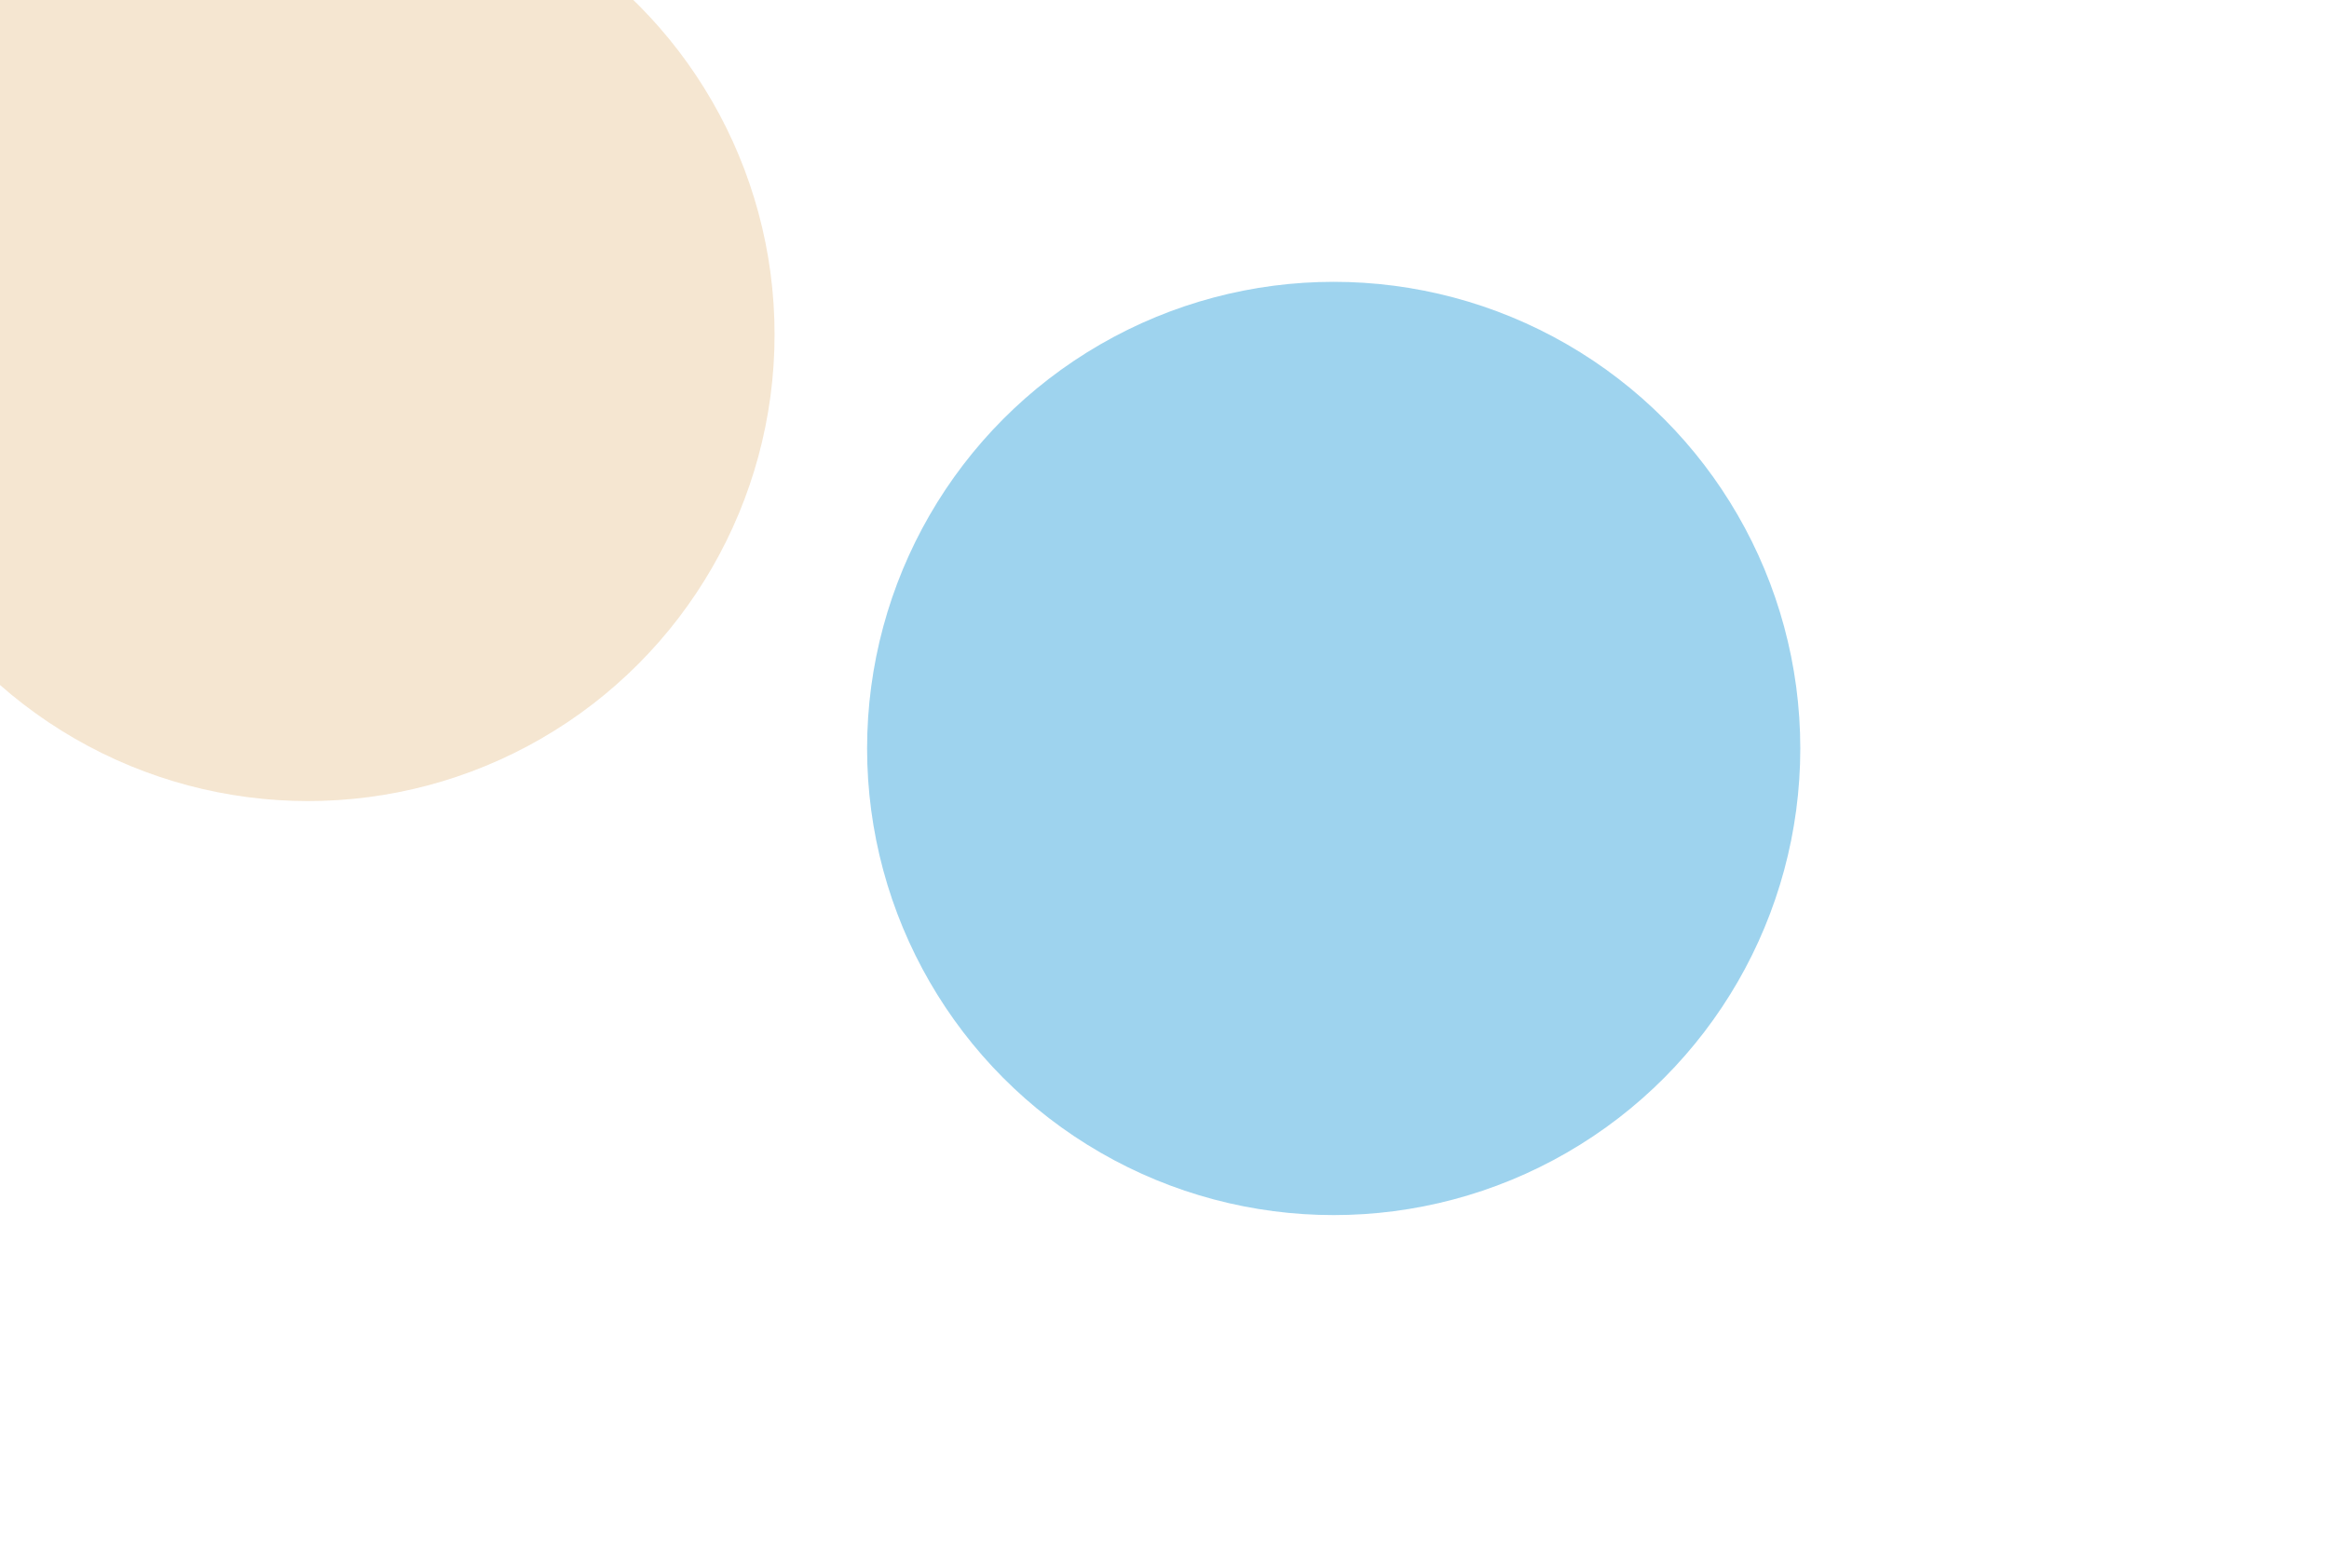 <svg width="881" height="593" viewBox="0 0 881 593" fill="none" xmlns="http://www.w3.org/2000/svg">
<g filter="url(#filter0_f_103_21)">
<circle cx="504.5" cy="283.1" r="176.5" fill="#008CD2" fill-opacity="0.38"/>
</g>
<g filter="url(#filter1_f_103_21)">
<circle cx="116.5" cy="126.5" r="176.5" fill="#D69742" fill-opacity="0.24"/>
</g>
<defs>
<filter id="filter0_f_103_21" x="128" y="-93.4" width="753" height="753" filterUnits="userSpaceOnUse" color-interpolation-filters="sRGB">
<feFlood flood-opacity="0" result="BackgroundImageFix"/>
<feBlend mode="normal" in="SourceGraphic" in2="BackgroundImageFix" result="shape"/>
<feGaussianBlur stdDeviation="100" result="effect1_foregroundBlur_103_21"/>
</filter>
<filter id="filter1_f_103_21" x="-260" y="-250" width="753" height="753" filterUnits="userSpaceOnUse" color-interpolation-filters="sRGB">
<feFlood flood-opacity="0" result="BackgroundImageFix"/>
<feBlend mode="normal" in="SourceGraphic" in2="BackgroundImageFix" result="shape"/>
<feGaussianBlur stdDeviation="100" result="effect1_foregroundBlur_103_21"/>
</filter>
</defs>
</svg>
